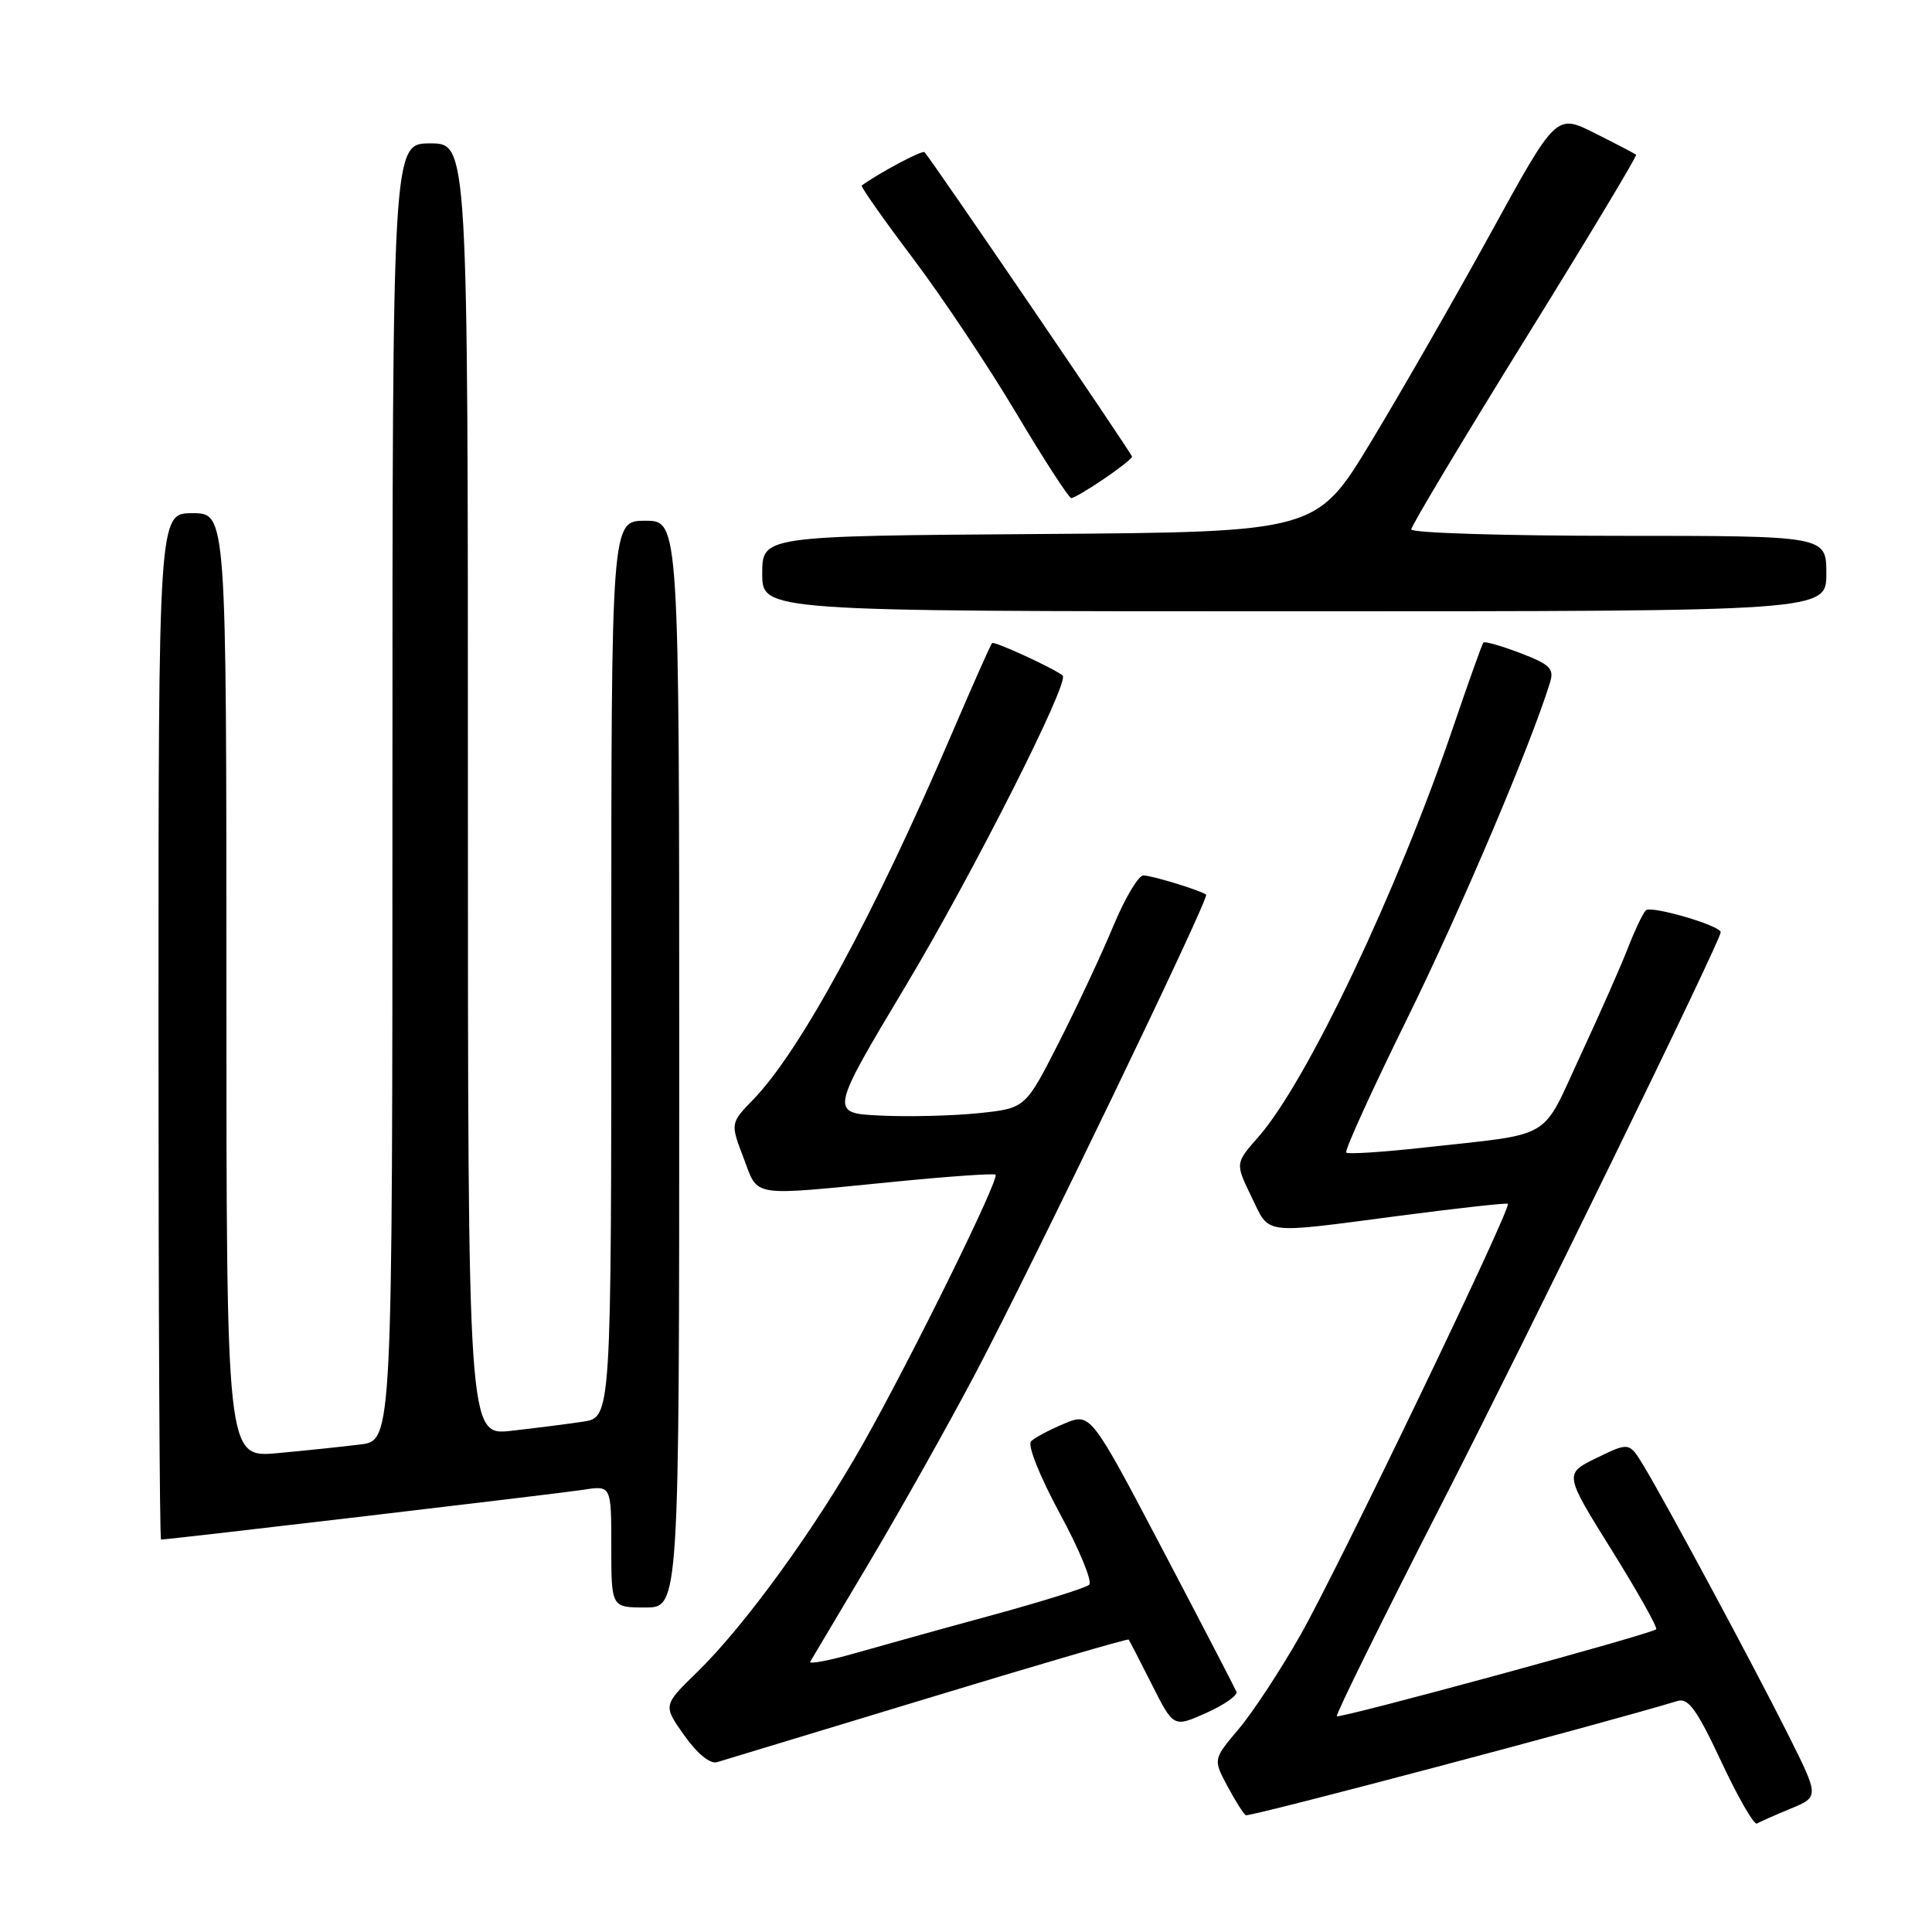 <?xml version="1.0" encoding="UTF-8" standalone="no"?>
<!DOCTYPE svg PUBLIC "-//W3C//DTD SVG 1.1//EN" "http://www.w3.org/Graphics/SVG/1.1/DTD/svg11.dtd" >
<svg xmlns="http://www.w3.org/2000/svg" xmlns:xlink="http://www.w3.org/1999/xlink" version="1.1" viewBox="0 0 256 256">
 <g >
 <path fill="currentColor"
d=" M 237.28 239.65 C 241.06 238.08 241.06 238.08 236.91 229.79 C 232.29 220.58 220.83 199.27 217.83 194.29 C 215.89 191.08 215.89 191.08 211.57 193.18 C 207.25 195.28 207.25 195.28 213.55 205.38 C 217.01 210.94 219.67 215.67 219.45 215.89 C 218.83 216.51 177.54 227.75 177.14 227.41 C 176.94 227.24 183.18 214.60 191.01 199.30 C 202.47 176.94 228.00 124.63 228.00 123.53 C 228.00 122.64 218.69 119.93 218.07 120.63 C 217.64 121.11 216.59 123.34 215.72 125.58 C 214.86 127.83 212.03 134.23 209.44 139.81 C 204.11 151.30 206.11 150.12 188.66 152.06 C 183.25 152.66 178.62 152.96 178.38 152.72 C 178.14 152.48 181.79 144.45 186.50 134.89 C 193.67 120.30 202.84 98.71 205.40 90.39 C 205.95 88.60 205.36 88.03 201.46 86.54 C 198.94 85.58 196.73 84.95 196.56 85.14 C 196.38 85.34 194.61 90.31 192.61 96.18 C 185.18 118.06 173.19 143.30 166.75 150.64 C 163.67 154.14 163.67 154.14 165.82 158.57 C 168.31 163.69 166.95 163.52 185.50 161.09 C 193.20 160.08 199.64 159.37 199.80 159.51 C 200.34 159.97 177.28 207.90 172.32 216.64 C 169.67 221.31 165.98 226.93 164.12 229.12 C 160.75 233.11 160.75 233.11 162.62 236.64 C 163.66 238.58 164.76 240.33 165.07 240.53 C 165.50 240.81 212.33 228.41 222.28 225.39 C 223.71 224.95 224.85 226.53 228.09 233.45 C 230.30 238.18 232.43 241.86 232.81 241.63 C 233.19 241.40 235.20 240.51 237.28 239.65 Z  M 122.92 225.03 C 137.45 220.61 149.43 217.11 149.55 217.25 C 149.66 217.39 151.05 220.07 152.63 223.21 C 155.50 228.91 155.50 228.91 159.84 226.97 C 162.22 225.90 164.02 224.64 163.84 224.17 C 163.65 223.71 159.23 215.19 154.01 205.25 C 144.51 187.18 144.51 187.18 141.01 188.64 C 139.08 189.45 137.10 190.50 136.62 190.98 C 136.12 191.48 137.74 195.56 140.44 200.56 C 143.03 205.34 144.78 209.58 144.32 209.99 C 143.87 210.40 138.18 212.18 131.67 213.96 C 125.16 215.73 116.94 218.02 113.40 219.03 C 109.86 220.04 107.14 220.56 107.36 220.18 C 107.57 219.81 111.10 213.88 115.20 207.00 C 119.29 200.12 125.61 188.88 129.24 182.00 C 136.88 167.51 160.30 118.93 159.82 118.55 C 159.12 117.99 152.63 116.00 151.50 116.00 C 150.84 116.00 149.04 119.04 147.50 122.75 C 145.96 126.46 142.71 133.40 140.28 138.18 C 135.87 146.85 135.87 146.85 129.69 147.50 C 126.28 147.85 120.44 148.00 116.71 147.82 C 109.92 147.50 109.92 147.50 120.09 130.50 C 128.87 115.83 141.76 90.35 140.81 89.52 C 139.80 88.63 131.75 84.92 131.46 85.21 C 131.27 85.39 128.90 90.74 126.18 97.08 C 115.87 121.15 106.08 139.21 99.83 145.67 C 96.77 148.83 96.77 148.83 98.52 153.42 C 100.55 158.72 99.11 158.49 118.50 156.59 C 125.65 155.88 131.69 155.46 131.91 155.65 C 132.50 156.13 120.92 179.65 114.41 191.21 C 107.97 202.63 98.64 215.48 92.34 221.60 C 87.85 225.97 87.85 225.97 90.67 229.95 C 92.39 232.37 94.09 233.76 95.00 233.50 C 95.83 233.25 108.39 229.44 122.92 225.03 Z  M 90.00 141.00 C 90.00 69.00 90.00 69.00 85.50 69.00 C 81.00 69.00 81.00 69.00 81.00 128.41 C 81.00 187.82 81.00 187.82 77.25 188.38 C 75.19 188.69 70.91 189.23 67.75 189.59 C 62.00 190.23 62.00 190.23 62.00 104.62 C 62.00 19.00 62.00 19.00 57.00 19.00 C 52.00 19.00 52.00 19.00 52.00 104.94 C 52.00 190.88 52.00 190.88 47.75 191.40 C 45.41 191.69 40.46 192.21 36.75 192.55 C 30.00 193.16 30.00 193.16 30.00 130.58 C 30.00 68.00 30.00 68.00 25.50 68.00 C 21.00 68.00 21.00 68.00 21.00 136.00 C 21.00 173.40 21.15 204.00 21.34 204.00 C 22.36 204.00 74.10 197.90 77.25 197.41 C 81.00 196.82 81.00 196.82 81.00 204.91 C 81.00 213.00 81.00 213.00 85.50 213.00 C 90.00 213.00 90.00 213.00 90.00 141.00 Z  M 242.00 76.00 C 242.00 71.00 242.00 71.00 214.50 71.00 C 199.38 71.00 187.00 70.62 187.00 70.15 C 187.00 69.68 193.77 58.38 202.04 45.03 C 210.32 31.68 216.96 20.64 216.79 20.50 C 216.63 20.36 214.18 19.08 211.35 17.66 C 206.21 15.07 206.21 15.07 197.58 30.79 C 192.83 39.43 185.68 51.90 181.69 58.50 C 174.44 70.50 174.44 70.50 137.72 70.76 C 101.00 71.02 101.00 71.02 101.00 76.01 C 101.00 81.00 101.00 81.00 171.50 81.00 C 242.00 81.00 242.00 81.00 242.00 76.00 Z  M 146.27 63.46 C 148.32 62.07 150.00 60.74 150.00 60.51 C 150.00 60.12 123.33 21.00 122.50 20.16 C 122.20 19.87 116.64 22.82 114.18 24.58 C 114.01 24.70 117.03 29.01 120.91 34.15 C 124.79 39.29 130.98 48.56 134.66 54.75 C 138.35 60.94 141.63 66.00 141.95 66.00 C 142.27 66.00 144.22 64.86 146.27 63.46 Z "/>
</g>
</svg>
